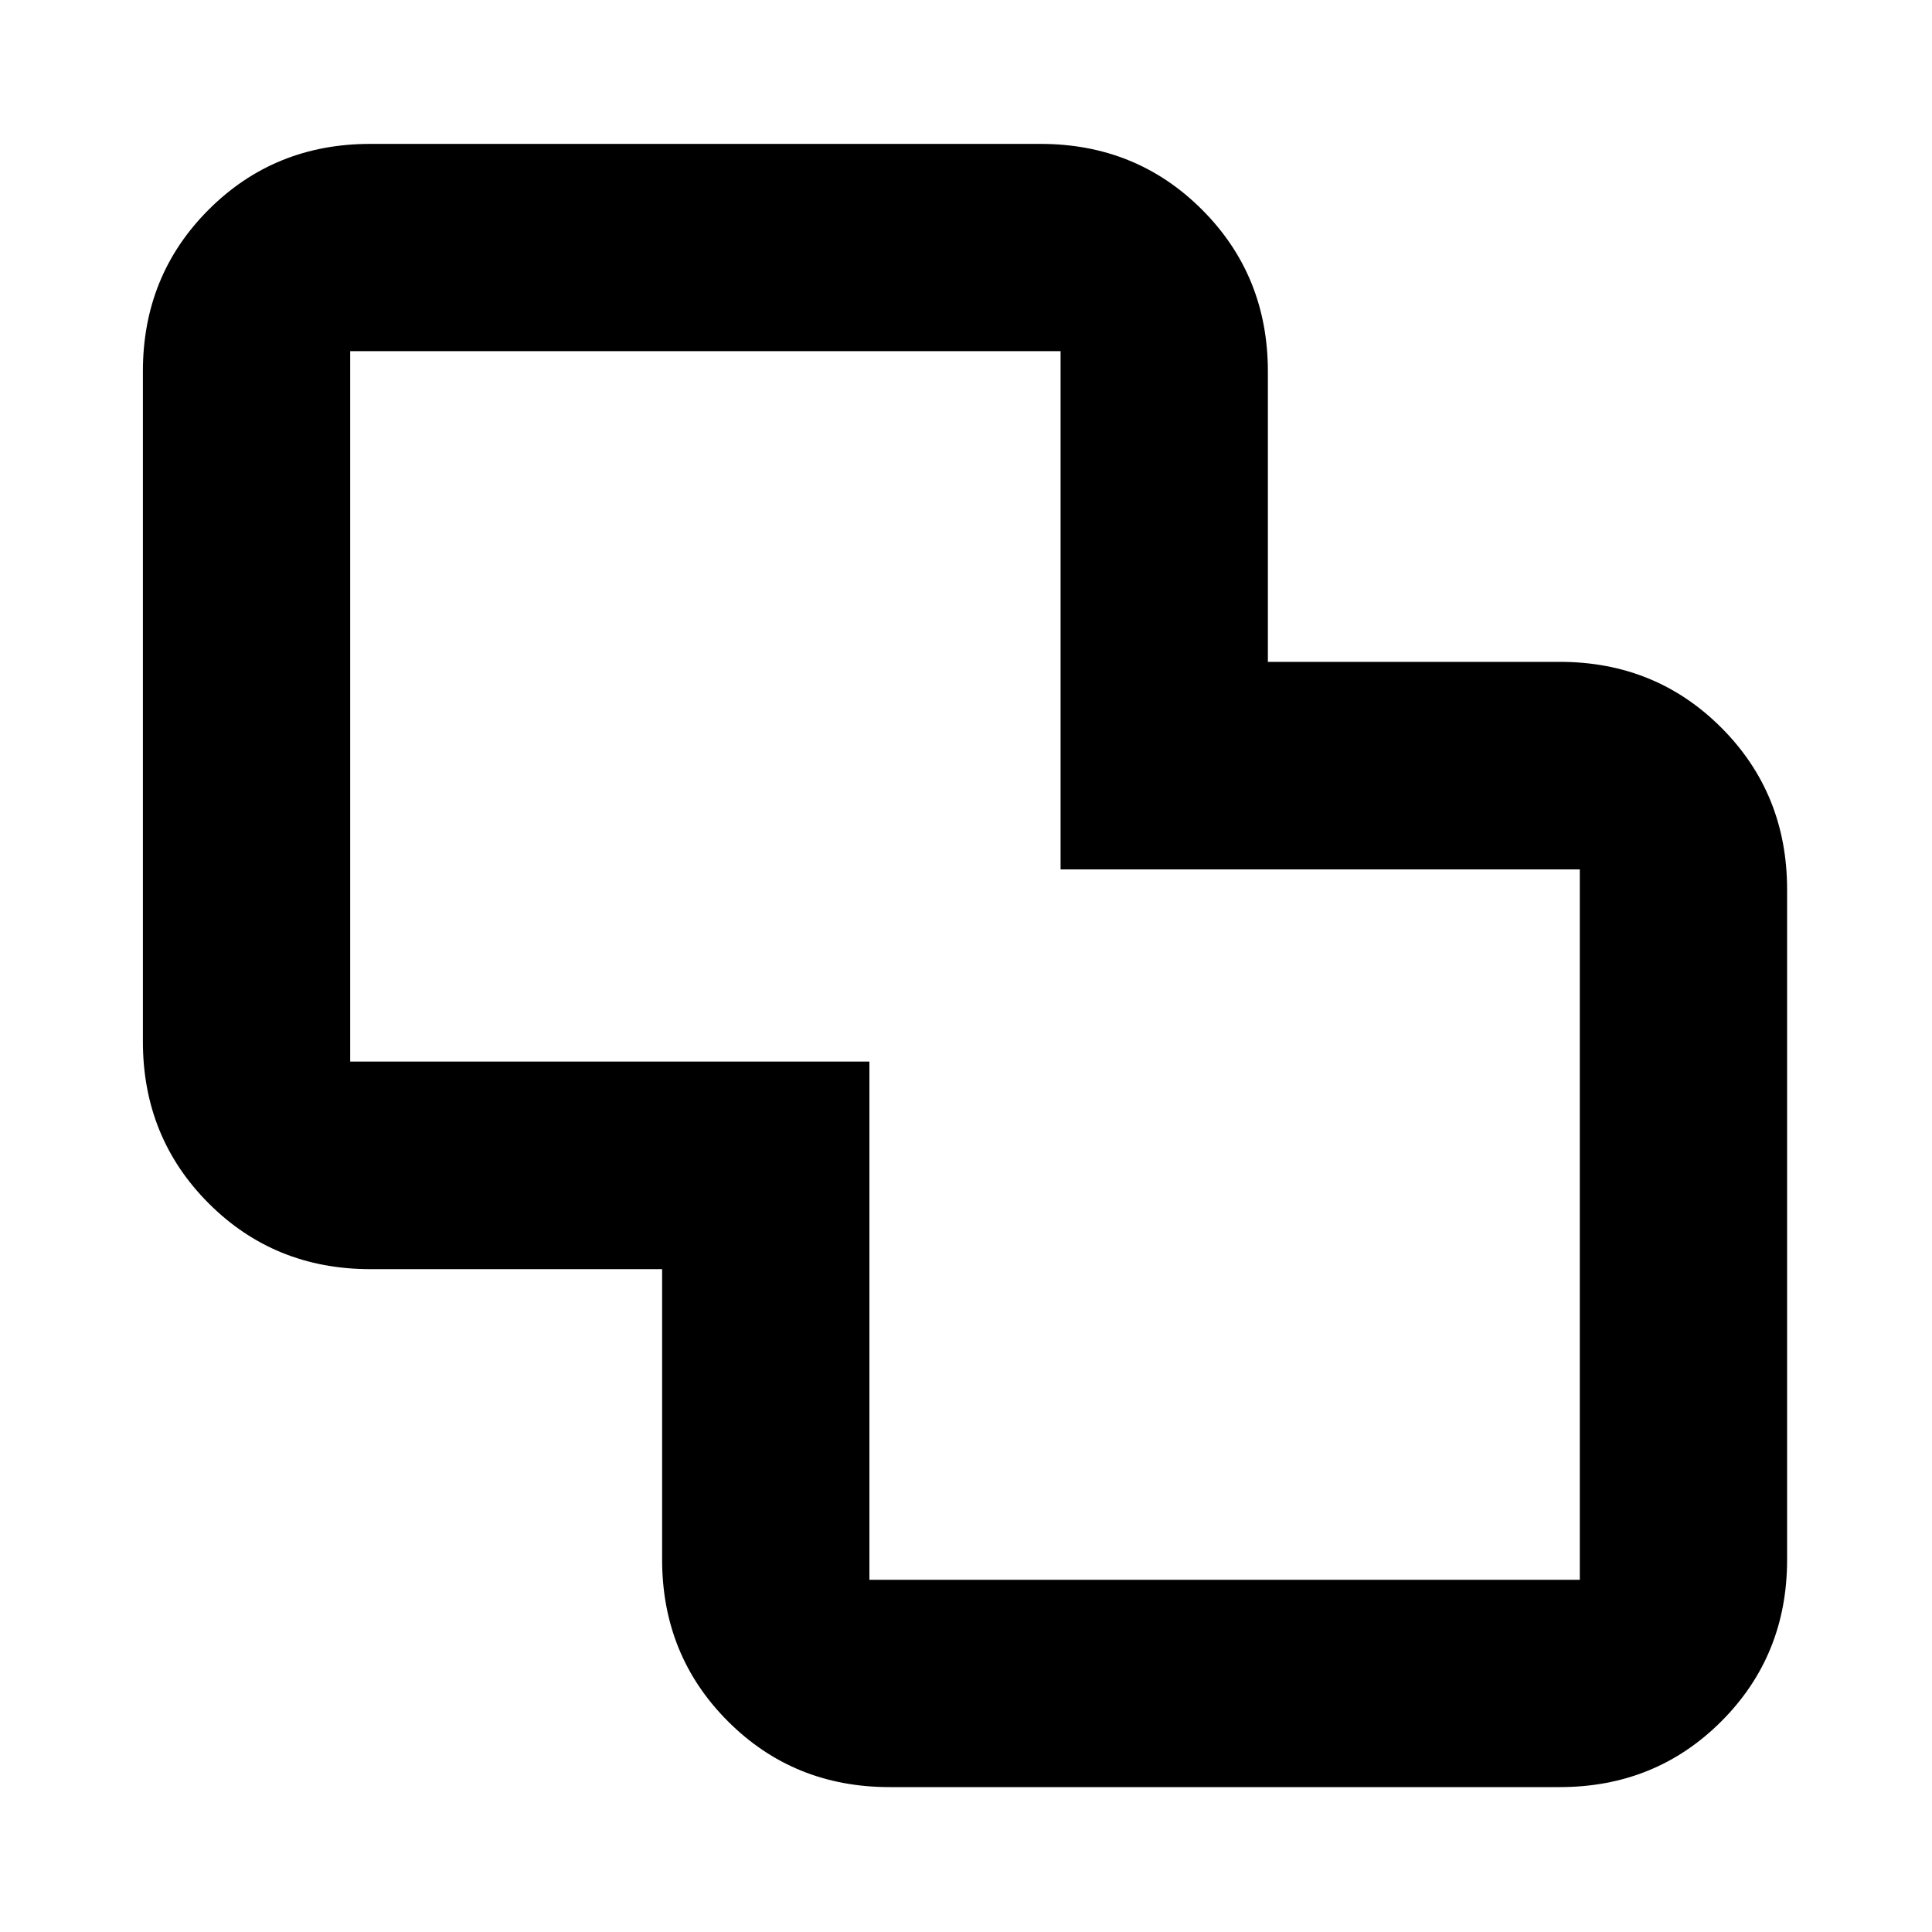 <svg xmlns="http://www.w3.org/2000/svg" height="20" viewBox="0 -960 960 960" width="20"><path d="M442-72q-47.64 0-80.32-32.72Q329-137.43 329-185.12v-144.25H184q-47.64 0-80.32-32.71Q71-394.8 71-442.5v-333q0-47.64 32.68-80.32Q136.36-888.5 184-888.5h333q47.64 0 80.32 32.72Q630-823.07 630-775.38v144.25h145q47.64 0 80.32 32.71Q888-565.7 888-518v333q0 47.64-32.68 80.32Q822.64-72 775-72H442Zm-10-103h353v-353H527v-257.5H174v353h258V-175Zm48-305.5Z"/></svg>